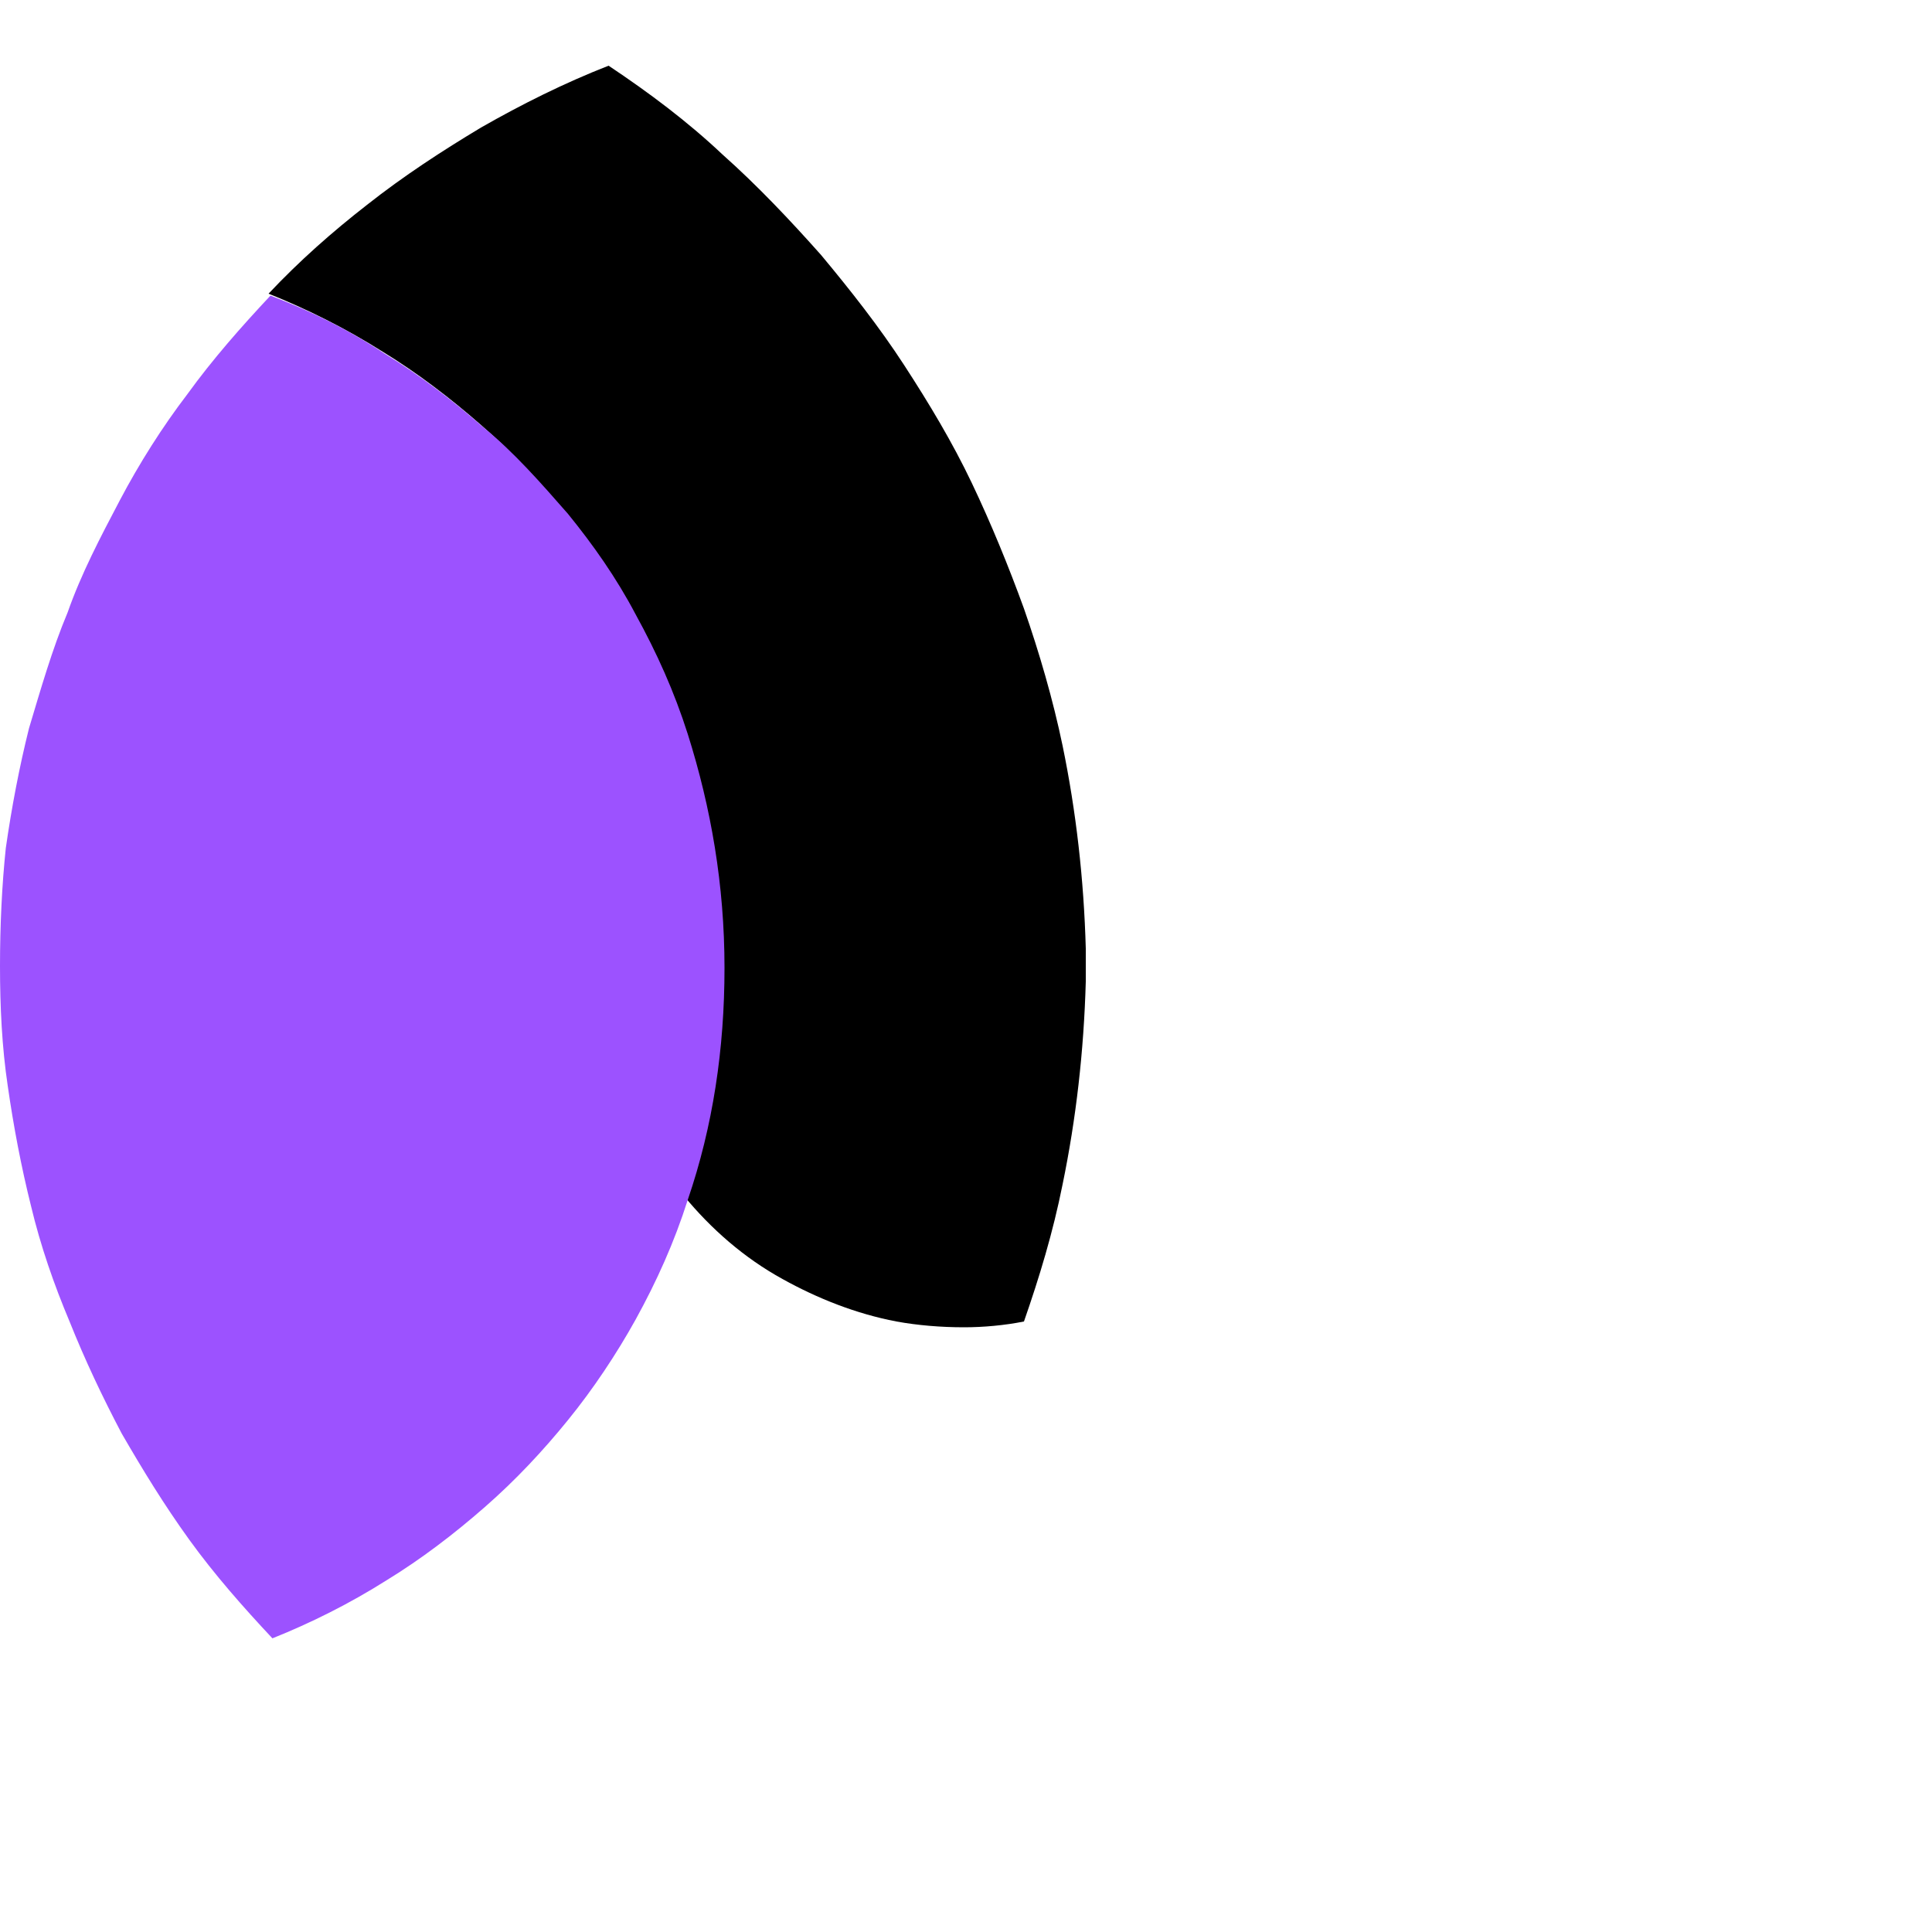 <svg xmlns="http://www.w3.org/2000/svg" xml:space="preserve" id="Layer_1" x="0" y="0" style="enable-background:new 0 0 100 100" version="1.1" viewBox="0 0 100 100">
  <style>
    .st1{fill:#1DCFFF}.st2{fill:#FFE401}.st3{fill:#FFFFFF}.st4{fill:#FF284D}.st5{fill:#F638D7}.st6{fill:#FF6B31}
  </style>
  <path d="M56.2 49.1c-.1-3.6-.5-7.1-1.2-10.5-.5-2.4-1.2-4.8-2-7.1-.8-2.2-1.7-4.4-2.7-6.5-1-2.1-2.2-4.1-3.5-6.1-1.3-2-2.8-3.9-4.3-5.7-1.6-1.8-3.3-3.6-5.1-5.2-1.8-1.7-3.8-3.2-5.9-4.6-2.3.9-4.5 2-6.6 3.2-2 1.2-4 2.5-5.9 4-1.8 1.4-3.5 2.9-5.1 4.6 2 .8 4 1.8 5.9 3 1.8 1.1 3.5 2.4 5.1 3.8 1.6 1.4 3 2.9 4.3 4.5 1.3 1.6 2.5 3.4 3.5 5.2 1.1 2 2 4 2.7 6.2 1.3 3.8 1.9 7.8 1.9 12s-.7 8.2-1.9 12c1.4 1.7 3.1 3.2 5.1 4.3 1.8 1 3.8 1.8 5.9 2.2 1.1.2 2.3.3 3.5.3 1 0 2.1-.1 3.1-.3.8-2.3 1.5-4.6 2-7.1.7-3.4 1.1-6.9 1.2-10.5V49.1z"/>
  <path d="M35.6 38c-.7-2.2-1.6-4.2-2.7-6.2-1-1.9-2.2-3.6-3.5-5.2-1.4-1.6-2.8-3.2-4.4-4.5-1.6-1.4-3.3-2.7-5.1-3.8-1.8-1.2-3.8-2.2-5.9-3-1.5 1.6-3 3.3-4.3 5.1-1.3 1.7-2.5 3.6-3.5 5.5s-2 3.8-2.7 5.8c-.8 1.9-1.4 4-2 6-.5 2-.9 4.1-1.2 6.2-.2 1.9-.3 4-.3 6.1 0 2.1.1 4.2.4 6.2.3 2.1.7 4.2 1.2 6.2.5 2.1 1.2 4.1 2 6 .8 2 1.7 3.9 2.7 5.8 1.1 1.9 2.2 3.7 3.5 5.5 1.3 1.8 2.8 3.5 4.3 5.1 2-.8 4-1.8 5.9-3 1.8-1.1 3.5-2.4 5.1-3.8 1.6-1.4 3-2.9 4.3-4.5 1.3-1.6 2.5-3.4 3.5-5.2 1.1-2 2-4 2.7-6.2 1.3-3.8 1.9-7.8 1.9-12 0-4.3-.7-8.3-1.9-12.1z" style="fill:#9C52FF"/>
</svg>